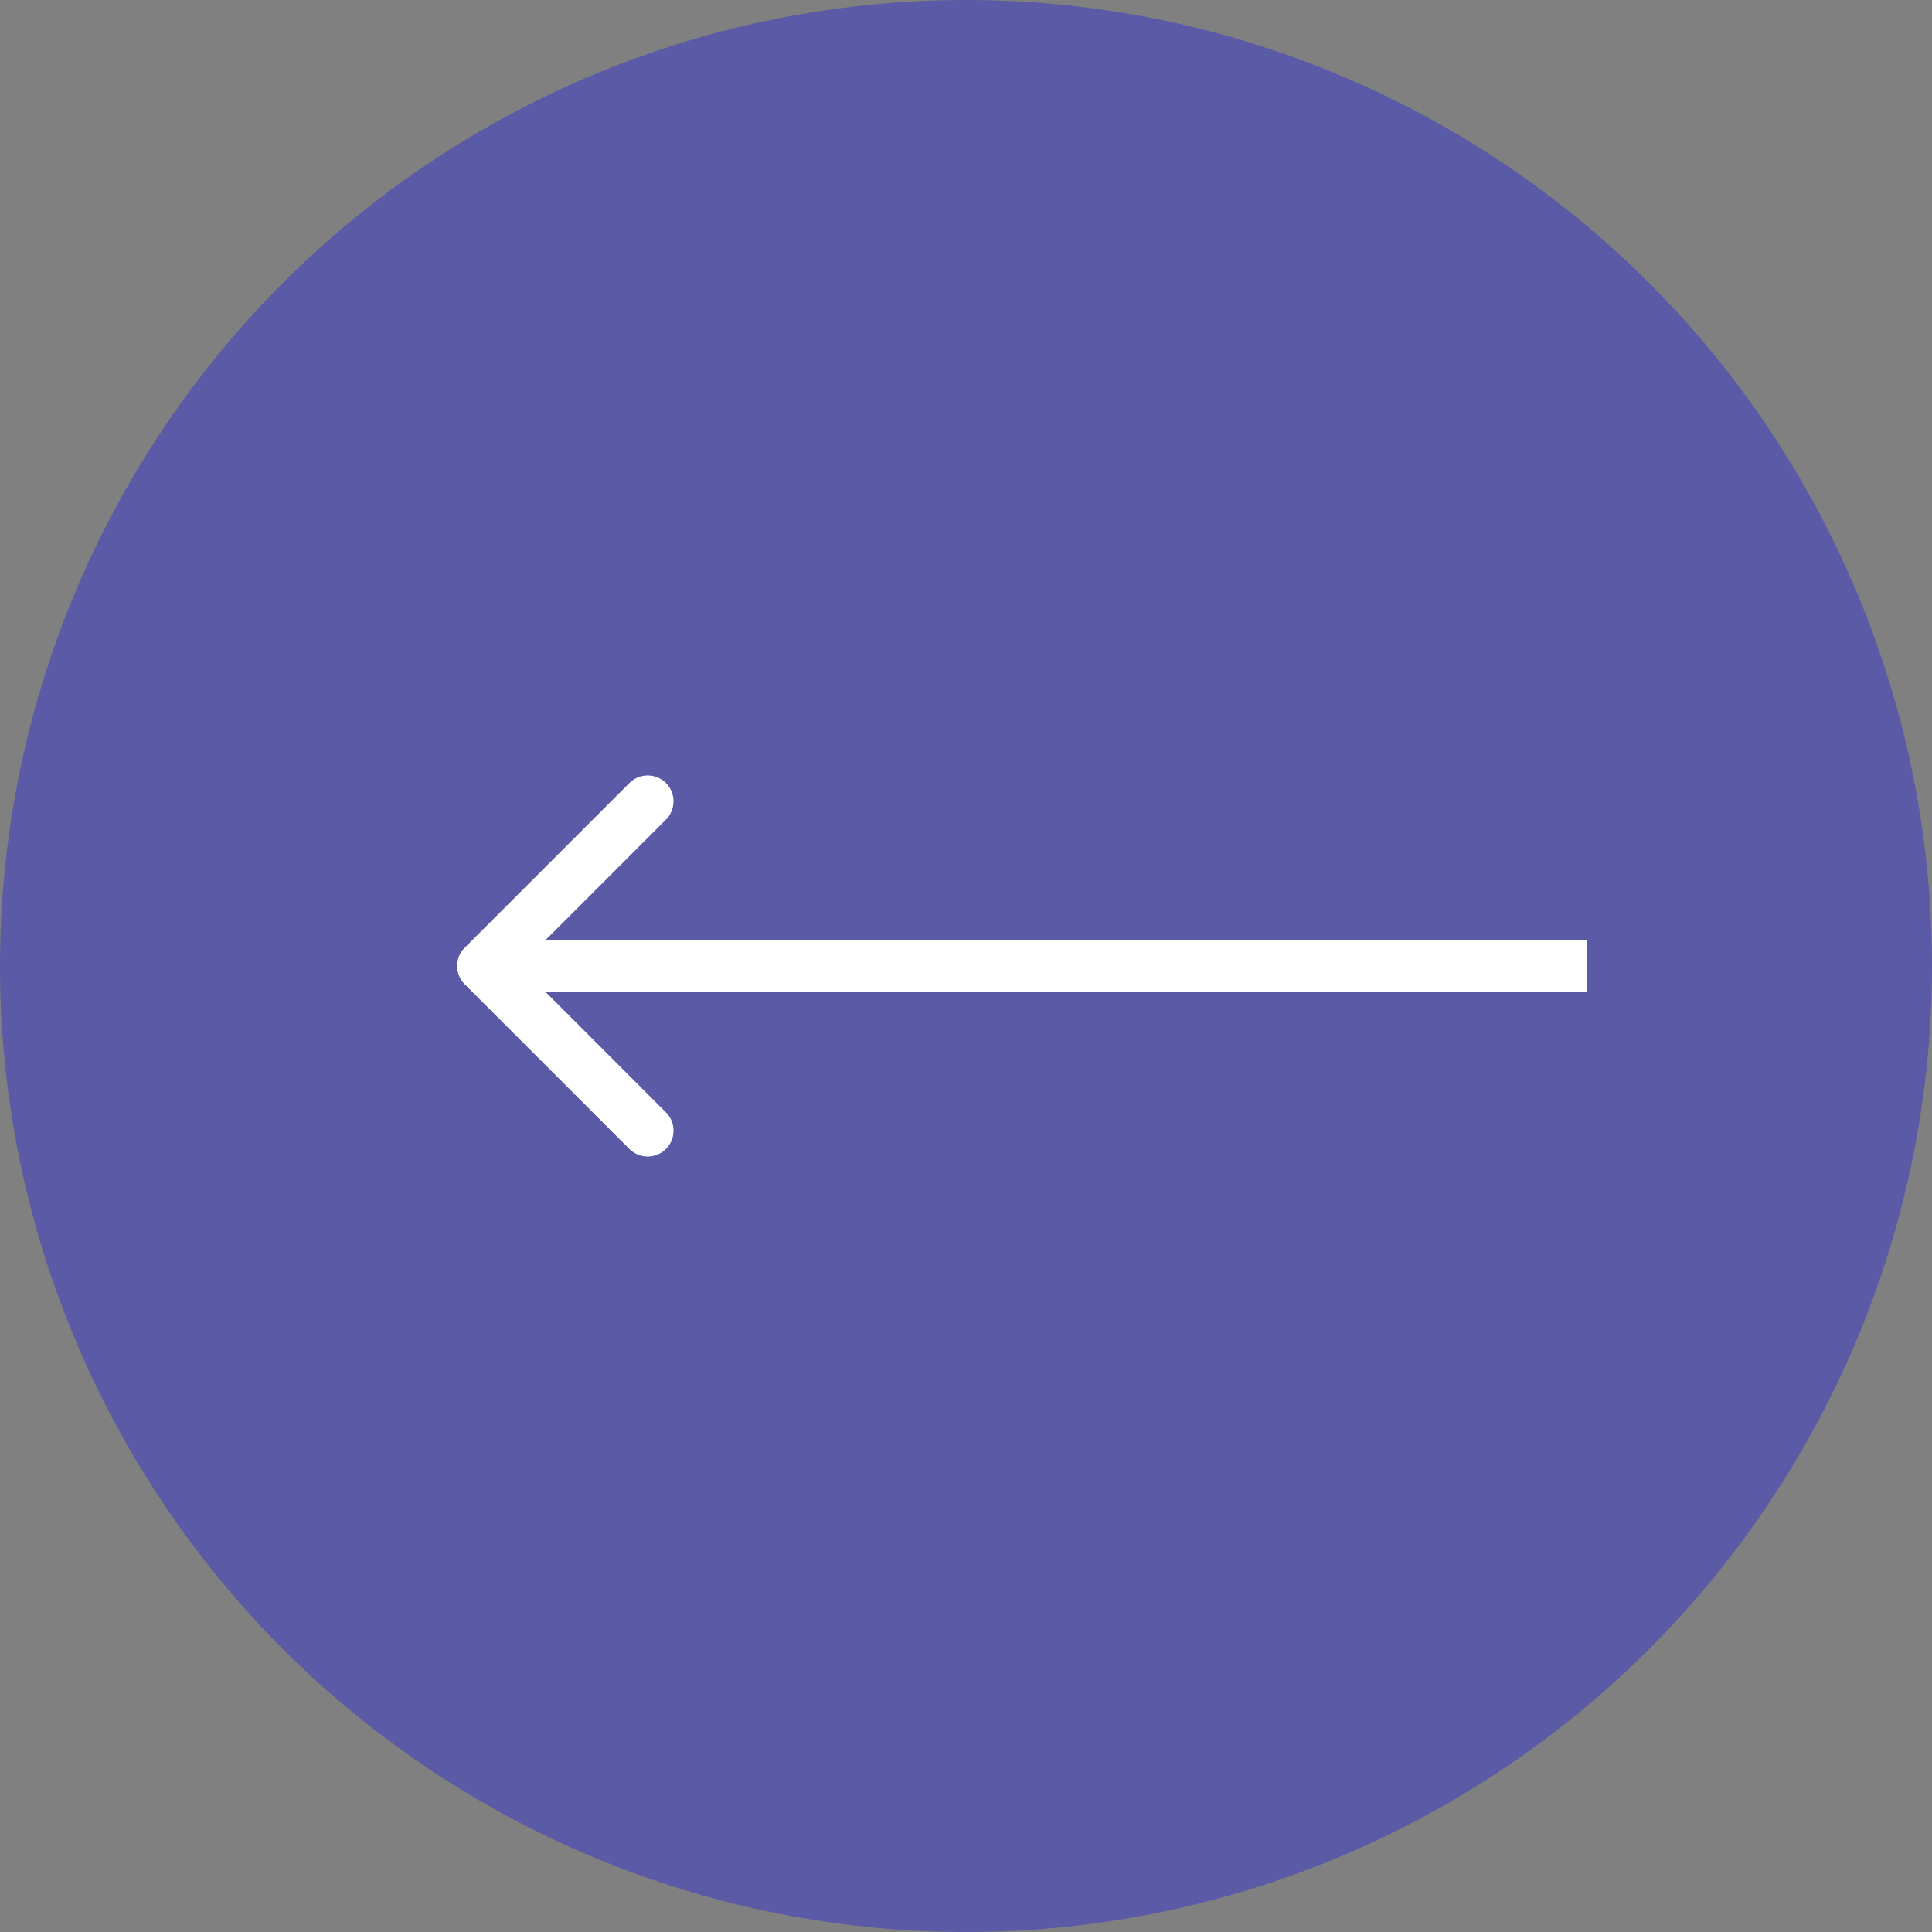 <svg width="56" height="56" viewBox="0 0 56 56" fill="none" xmlns="http://www.w3.org/2000/svg">
<rect x="0" y="0" width="56" height="56" fill="#808080" stroke="none"/>
<circle opacity="0.3" cx="28" cy="28" r="28" transform="matrix(-1 0 0 1 56 0)" fill="#0000FF"/>
<path d="M13.47 28.53C13.177 28.237 13.177 27.763 13.47 27.47L18.243 22.697C18.535 22.404 19.01 22.404 19.303 22.697C19.596 22.99 19.596 23.465 19.303 23.757L15.061 28L19.303 32.243C19.596 32.535 19.596 33.01 19.303 33.303C19.01 33.596 18.535 33.596 18.243 33.303L13.47 28.53ZM46 28.75H14V27.25H46V28.75Z" fill="white"/>
</svg>
